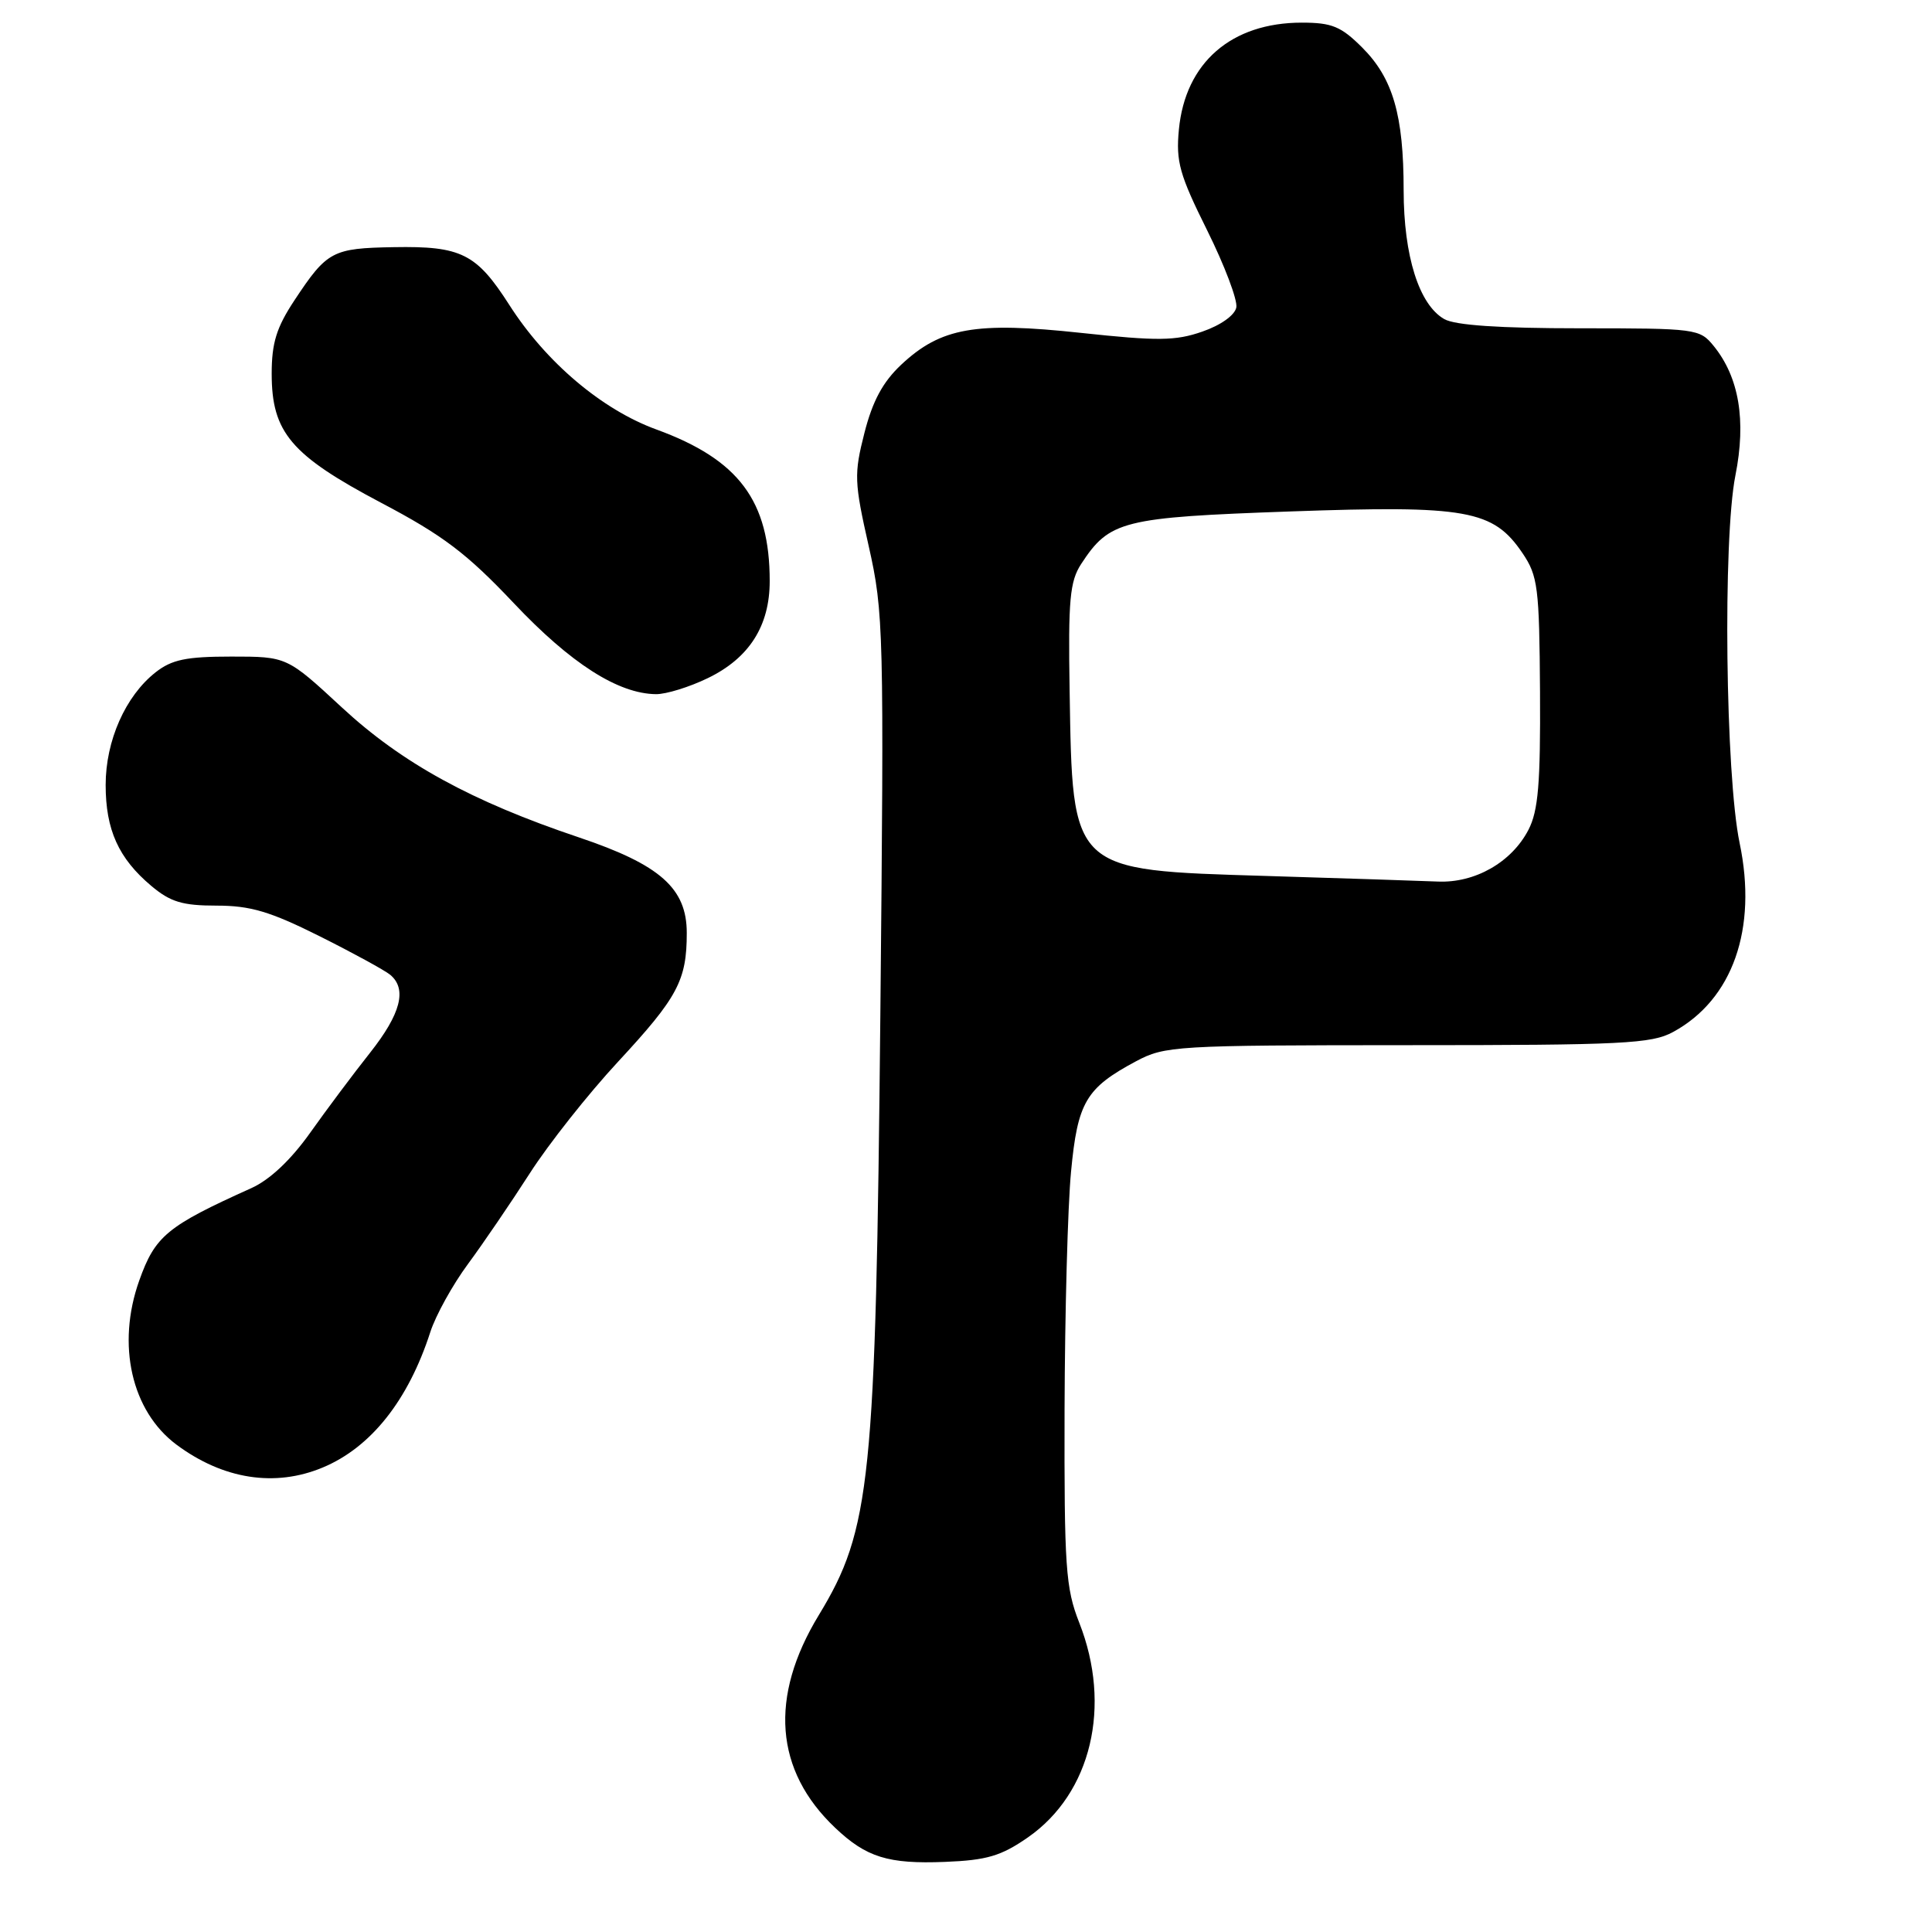 <?xml version="1.0" encoding="UTF-8" standalone="no"?>
<!DOCTYPE svg PUBLIC "-//W3C//DTD SVG 1.1//EN" "http://www.w3.org/Graphics/SVG/1.1/DTD/svg11.dtd" >
<svg xmlns="http://www.w3.org/2000/svg" xmlns:xlink="http://www.w3.org/1999/xlink" version="1.1" viewBox="0 0 256 256">
 <g >
 <path fill="currentColor"
d=" M 136.21 243.46 C 144.60 237.62 147.36 226.07 143.00 215.00 C 141.20 210.42 141.01 207.66 141.06 186.71 C 141.10 173.95 141.48 159.78 141.92 155.24 C 142.79 146.05 143.89 144.18 150.50 140.64 C 154.35 138.58 155.70 138.50 186.50 138.49 C 215.03 138.49 218.85 138.30 221.70 136.74 C 229.59 132.45 232.89 123.08 230.51 111.71 C 228.63 102.73 228.27 71.47 229.95 63.00 C 231.40 55.71 230.44 49.99 227.07 45.84 C 225.22 43.56 224.74 43.50 209.33 43.50 C 198.70 43.50 192.80 43.10 191.37 42.28 C 188.03 40.37 186.00 33.92 185.99 25.23 C 185.99 15.24 184.57 10.37 180.50 6.30 C 177.70 3.50 176.48 3.00 172.50 3.00 C 163.16 3.00 157.06 8.30 156.21 17.16 C 155.80 21.42 156.29 23.15 159.95 30.51 C 162.26 35.16 164.00 39.76 163.82 40.73 C 163.62 41.77 161.75 43.10 159.31 43.94 C 155.76 45.18 153.39 45.20 143.25 44.11 C 129.24 42.60 124.67 43.41 119.43 48.31 C 116.98 50.61 115.62 53.13 114.54 57.37 C 113.15 62.82 113.19 63.88 115.11 72.37 C 117.09 81.15 117.15 83.54 116.65 134.50 C 116.04 196.33 115.39 202.66 108.49 214.02 C 101.90 224.87 102.65 234.60 110.66 242.19 C 114.79 246.11 117.69 247.01 125.21 246.71 C 130.77 246.49 132.65 245.93 136.21 243.46 Z  M 42.77 194.45 C 49.15 191.79 54.10 185.55 57.02 176.50 C 57.73 174.30 59.97 170.25 62.00 167.50 C 64.03 164.75 67.72 159.33 70.20 155.47 C 72.68 151.60 77.94 144.95 81.89 140.69 C 89.80 132.16 91.00 129.91 91.00 123.62 C 91.00 117.70 87.47 114.58 76.71 110.96 C 62.49 106.18 53.28 101.13 45.31 93.75 C 38.02 87.00 38.02 87.00 30.64 87.00 C 24.67 87.00 22.76 87.40 20.61 89.09 C 16.62 92.23 14.00 98.15 14.00 104.01 C 14.00 109.95 15.71 113.74 20.04 117.38 C 22.58 119.52 24.18 120.00 28.70 120.00 C 33.18 120.00 35.80 120.78 42.32 124.04 C 46.76 126.26 50.98 128.57 51.70 129.16 C 53.97 131.05 53.11 134.34 49.03 139.50 C 46.85 142.25 43.28 147.02 41.09 150.11 C 38.54 153.70 35.75 156.33 33.31 157.43 C 22.12 162.47 20.56 163.76 18.45 169.68 C 15.42 178.18 17.42 186.98 23.39 191.43 C 29.56 196.02 36.44 197.10 42.77 194.45 Z  M 93.78 89.86 C 99.27 87.21 101.99 82.94 101.99 77.00 C 101.99 66.36 97.90 60.90 86.98 56.91 C 79.76 54.28 72.34 48.00 67.49 40.41 C 63.13 33.60 61.13 32.59 52.18 32.75 C 44.04 32.89 43.34 33.26 39.03 39.77 C 36.64 43.38 36.00 45.43 36.00 49.52 C 36.00 57.30 38.56 60.31 50.50 66.62 C 58.72 70.95 61.85 73.33 68.08 79.92 C 75.63 87.92 81.91 91.93 86.93 91.98 C 88.27 91.99 91.35 91.04 93.78 89.86 Z  M 167.82 116.07 C 141.79 115.28 142.12 115.59 141.73 91.47 C 141.53 79.49 141.76 77.03 143.26 74.73 C 147.02 68.98 148.70 68.56 170.96 67.77 C 194.36 66.94 197.85 67.56 201.73 73.28 C 203.78 76.31 203.97 77.78 204.06 91.69 C 204.13 103.82 203.83 107.43 202.53 109.95 C 200.30 114.26 195.43 117.03 190.50 116.81 C 188.30 116.72 178.10 116.38 167.82 116.07 Z "/>
</g>
</svg>